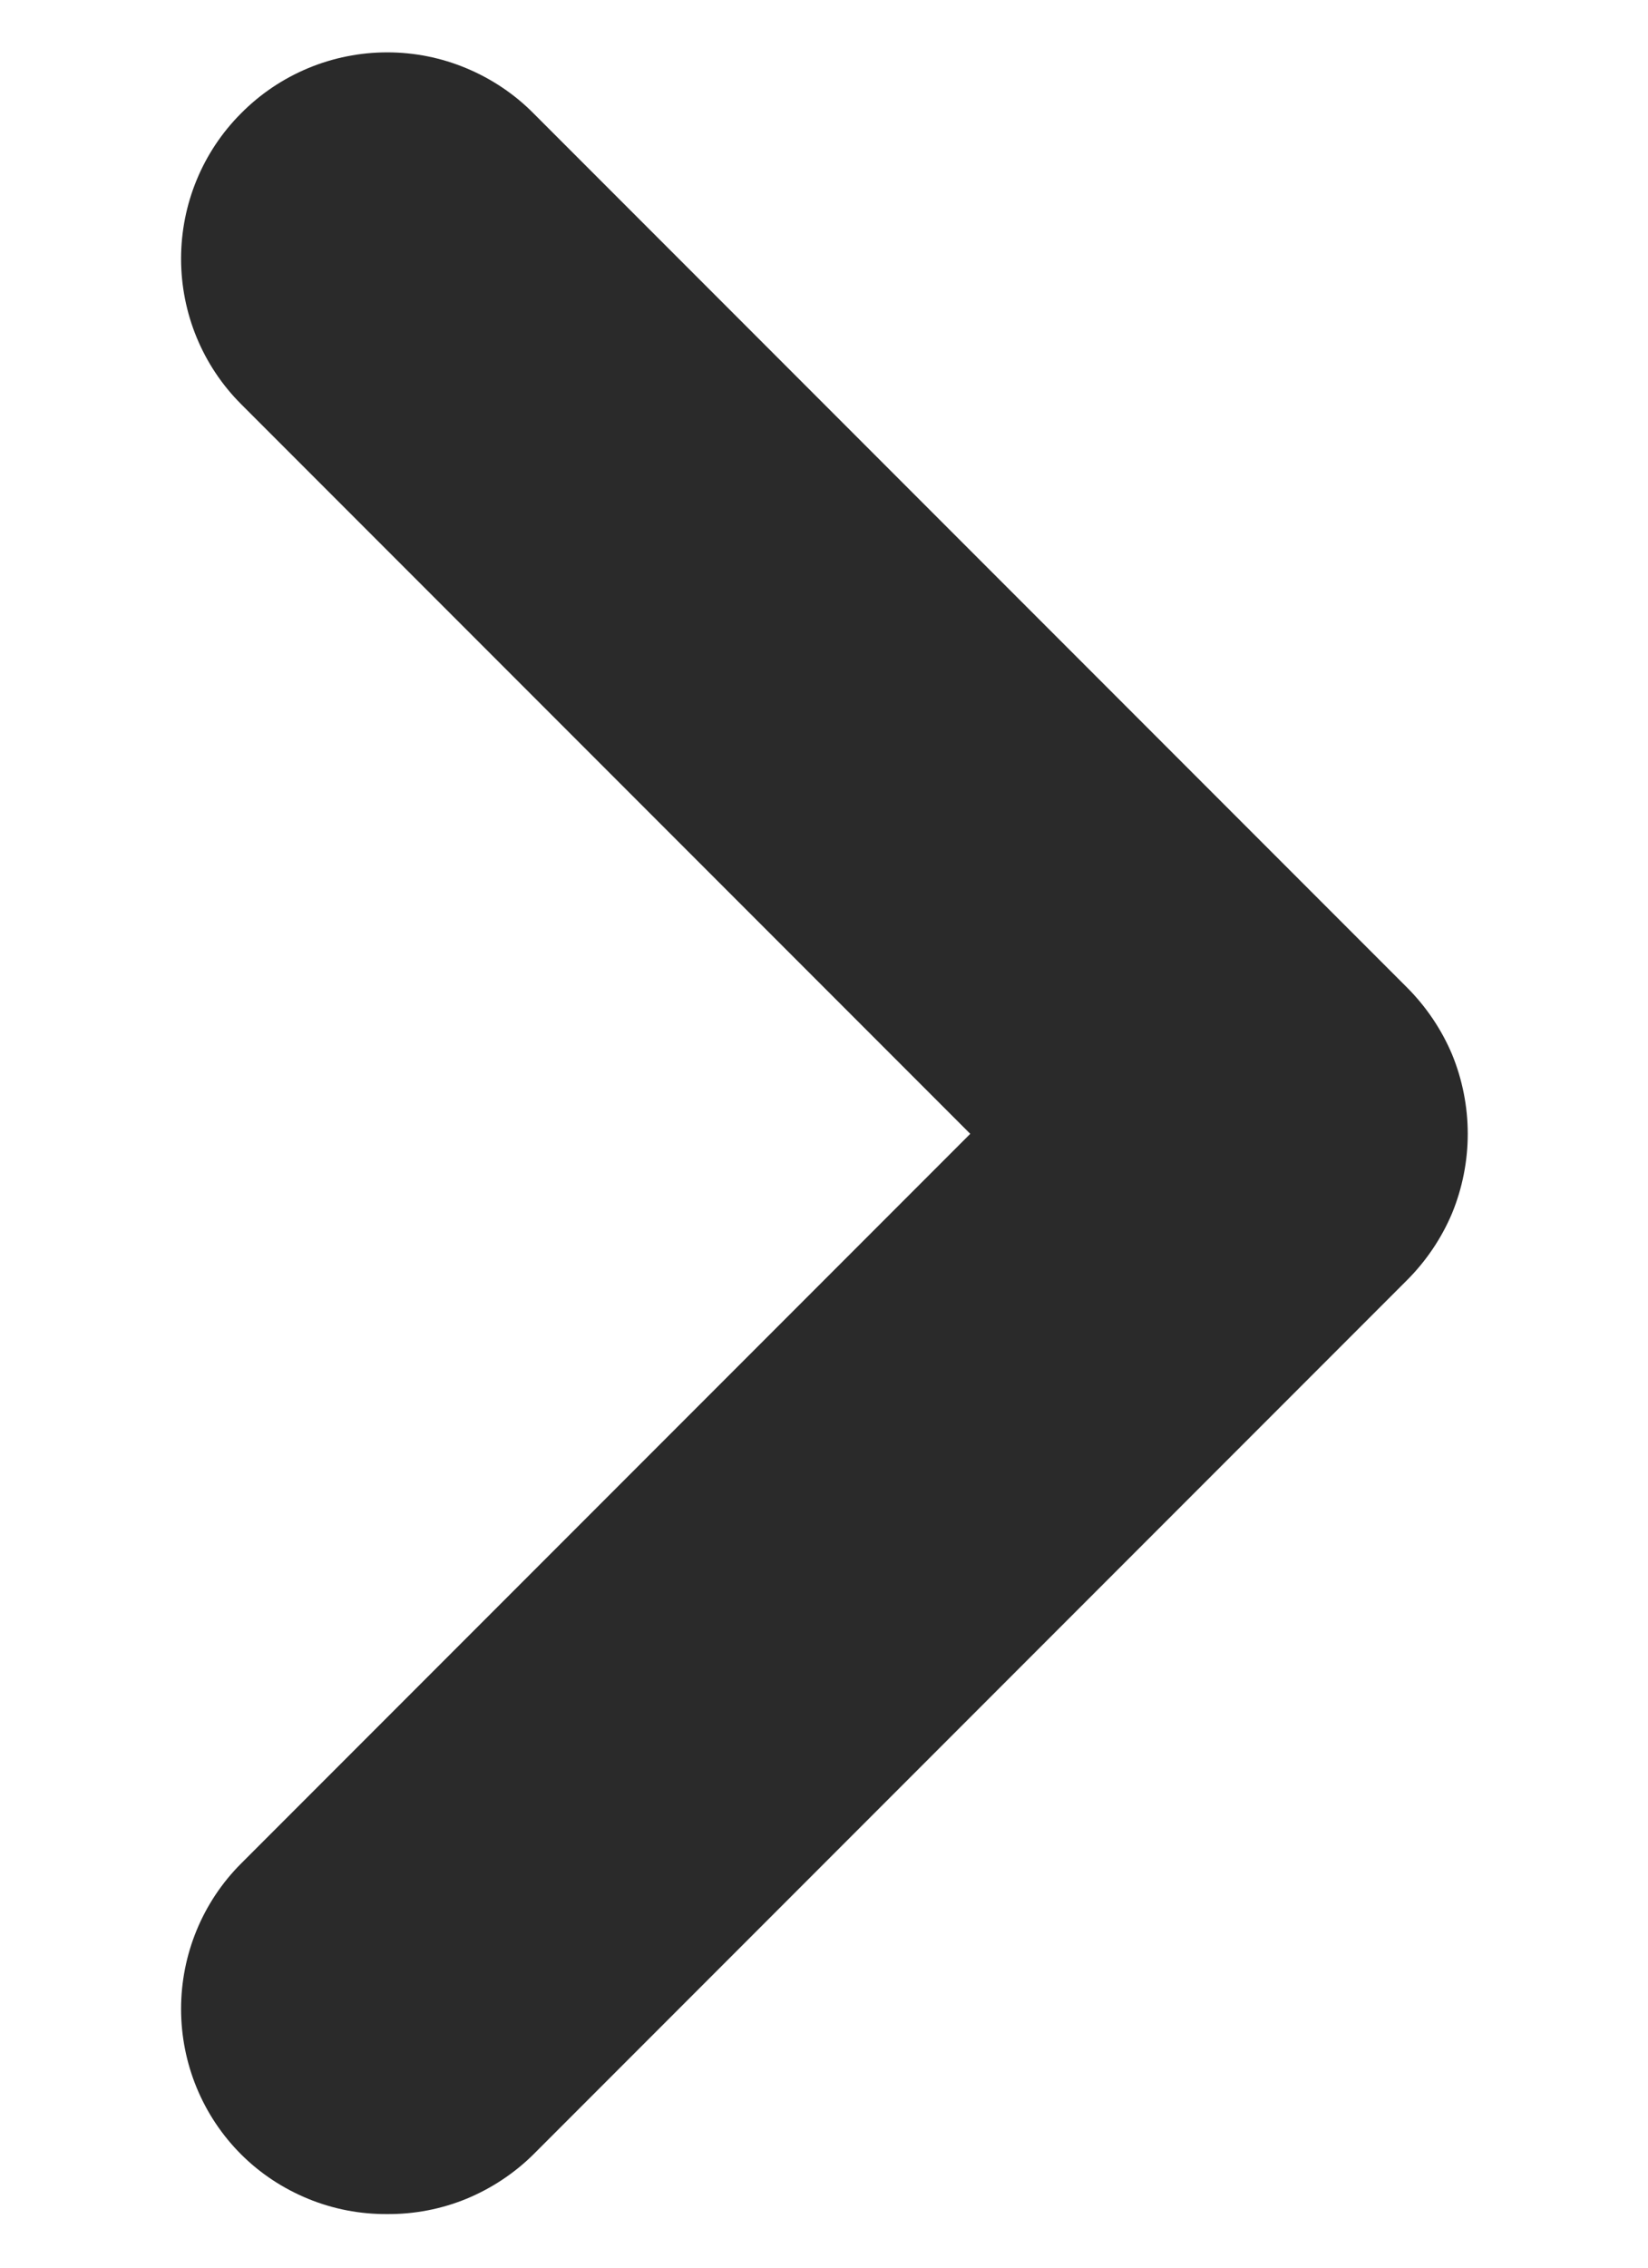 <svg width="8" height="11" viewBox="0 0 8 11" fill="none" xmlns="http://www.w3.org/2000/svg">
<path d="M6.83 4.79L2.59 0.55C2.497 0.456 2.386 0.382 2.264 0.331C2.142 0.28 2.012 0.254 1.88 0.254C1.748 0.254 1.617 0.28 1.495 0.331C1.373 0.382 1.263 0.456 1.17 0.55C0.983 0.737 0.879 0.991 0.879 1.255C0.879 1.519 0.983 1.773 1.17 1.96L4.71 5.5L1.17 9.04C0.983 9.227 0.879 9.481 0.879 9.745C0.879 10.009 0.983 10.263 1.17 10.45C1.263 10.543 1.374 10.616 1.496 10.666C1.618 10.716 1.748 10.741 1.88 10.74C2.011 10.741 2.142 10.716 2.264 10.666C2.385 10.616 2.496 10.543 2.59 10.45L6.83 6.21C6.923 6.117 6.998 6.006 7.049 5.885C7.099 5.763 7.125 5.632 7.125 5.5C7.125 5.368 7.099 5.237 7.049 5.115C6.998 4.994 6.923 4.883 6.83 4.79Z" fill="#2A2A2A"/>
</svg>

